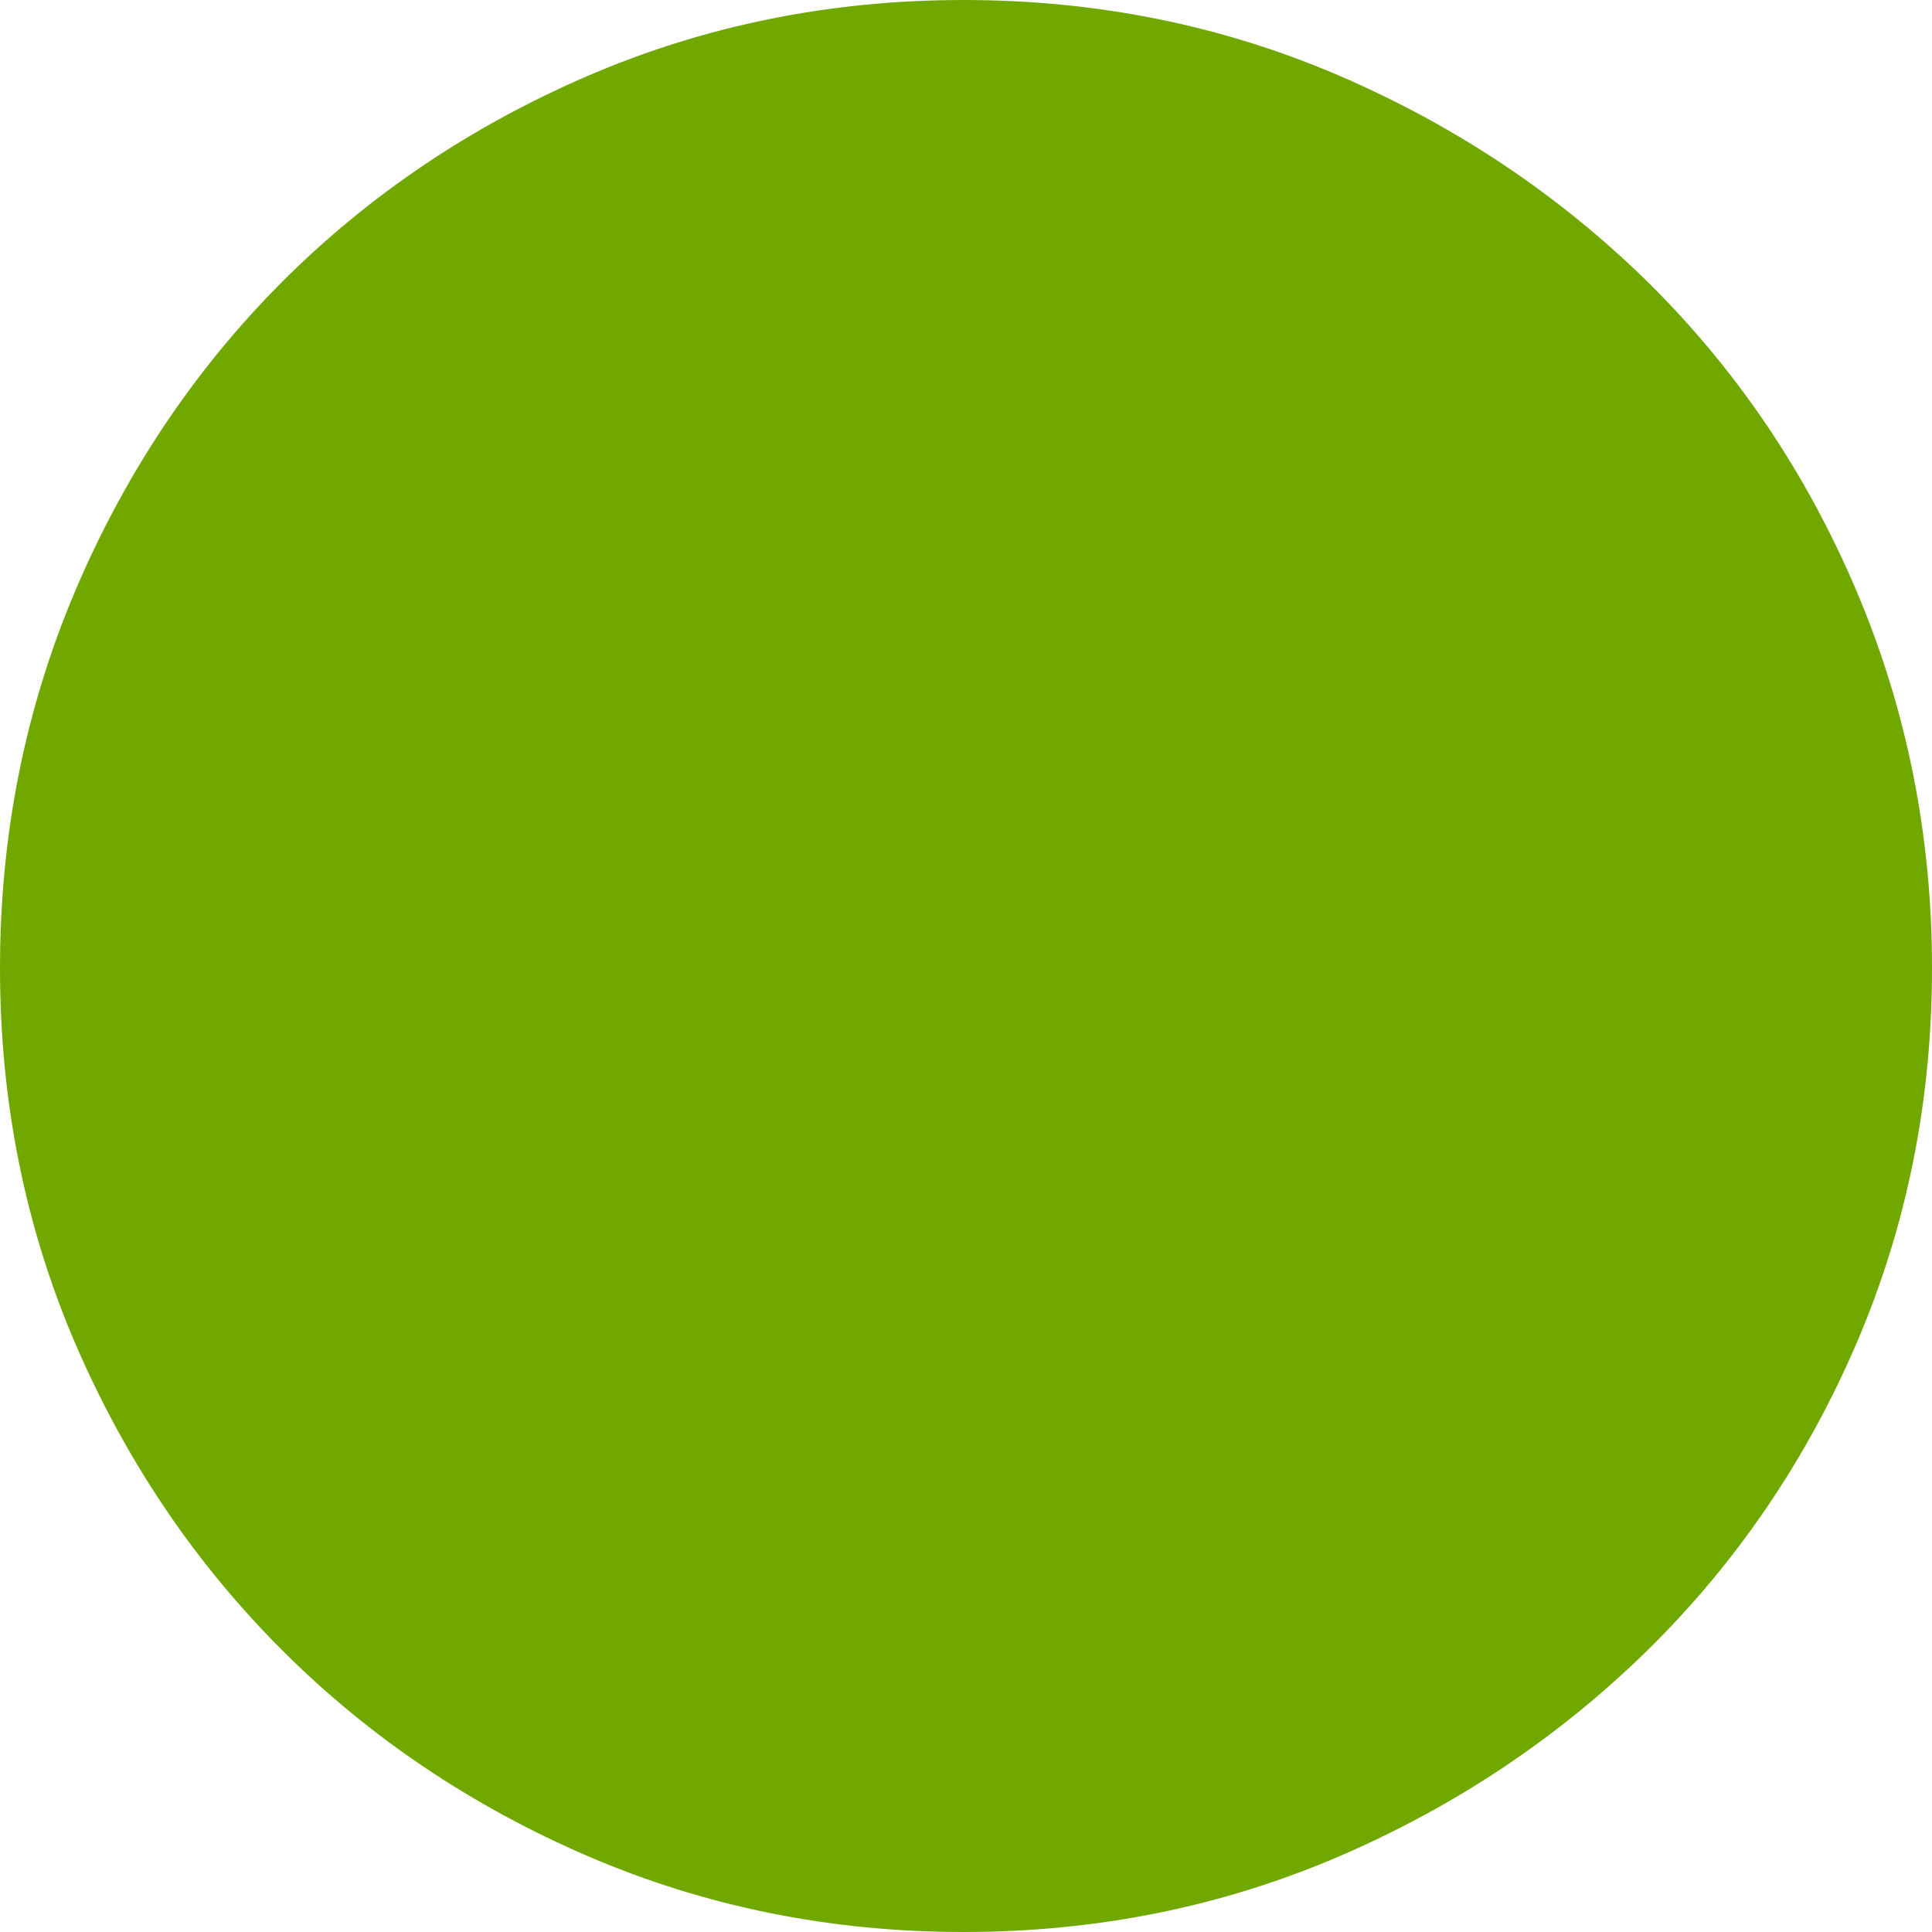 <?xml version="1.0" encoding="UTF-8" standalone="no"?>
<svg viewBox="0.094 -6.797 6.797 6.797"
 xmlns="http://www.w3.org/2000/svg" xmlns:xlink="http://www.w3.org/1999/xlink"  version="1.2" baseProfile="tiny">
<title>Qt SVG Document</title>
<desc>Generated with Qt</desc>
<defs>
</defs>
<g fill="none" stroke="black" stroke-width="1" fill-rule="evenodd" stroke-linecap="square" stroke-linejoin="bevel" >

<g fill="#70a800" fill-opacity="1" stroke="none" transform="matrix(1,0,0,1,0,0)"
font-family="ESRI Default Marker" font-size="7" font-weight="400" font-style="normal" 
>
<path vector-effect="none" fill-rule="nonzero" d="M6.891,-3.391 C6.891,-2.922 6.802,-2.482 6.625,-2.07 C6.448,-1.659 6.203,-1.299 5.891,-0.992 C5.578,-0.685 5.216,-0.443 4.805,-0.266 C4.393,-0.089 3.953,0 3.484,0 C3.016,0 2.576,-0.089 2.164,-0.266 C1.753,-0.443 1.393,-0.685 1.086,-0.992 C0.779,-1.299 0.536,-1.659 0.359,-2.07 C0.182,-2.482 0.094,-2.922 0.094,-3.391 C0.094,-3.859 0.182,-4.302 0.359,-4.719 C0.536,-5.135 0.779,-5.497 1.086,-5.805 C1.393,-6.112 1.753,-6.354 2.164,-6.531 C2.576,-6.708 3.016,-6.797 3.484,-6.797 C3.953,-6.797 4.393,-6.708 4.805,-6.531 C5.216,-6.354 5.578,-6.112 5.891,-5.805 C6.203,-5.497 6.448,-5.135 6.625,-4.719 C6.802,-4.302 6.891,-3.859 6.891,-3.391 "/>
</g>
</g>
</svg>
